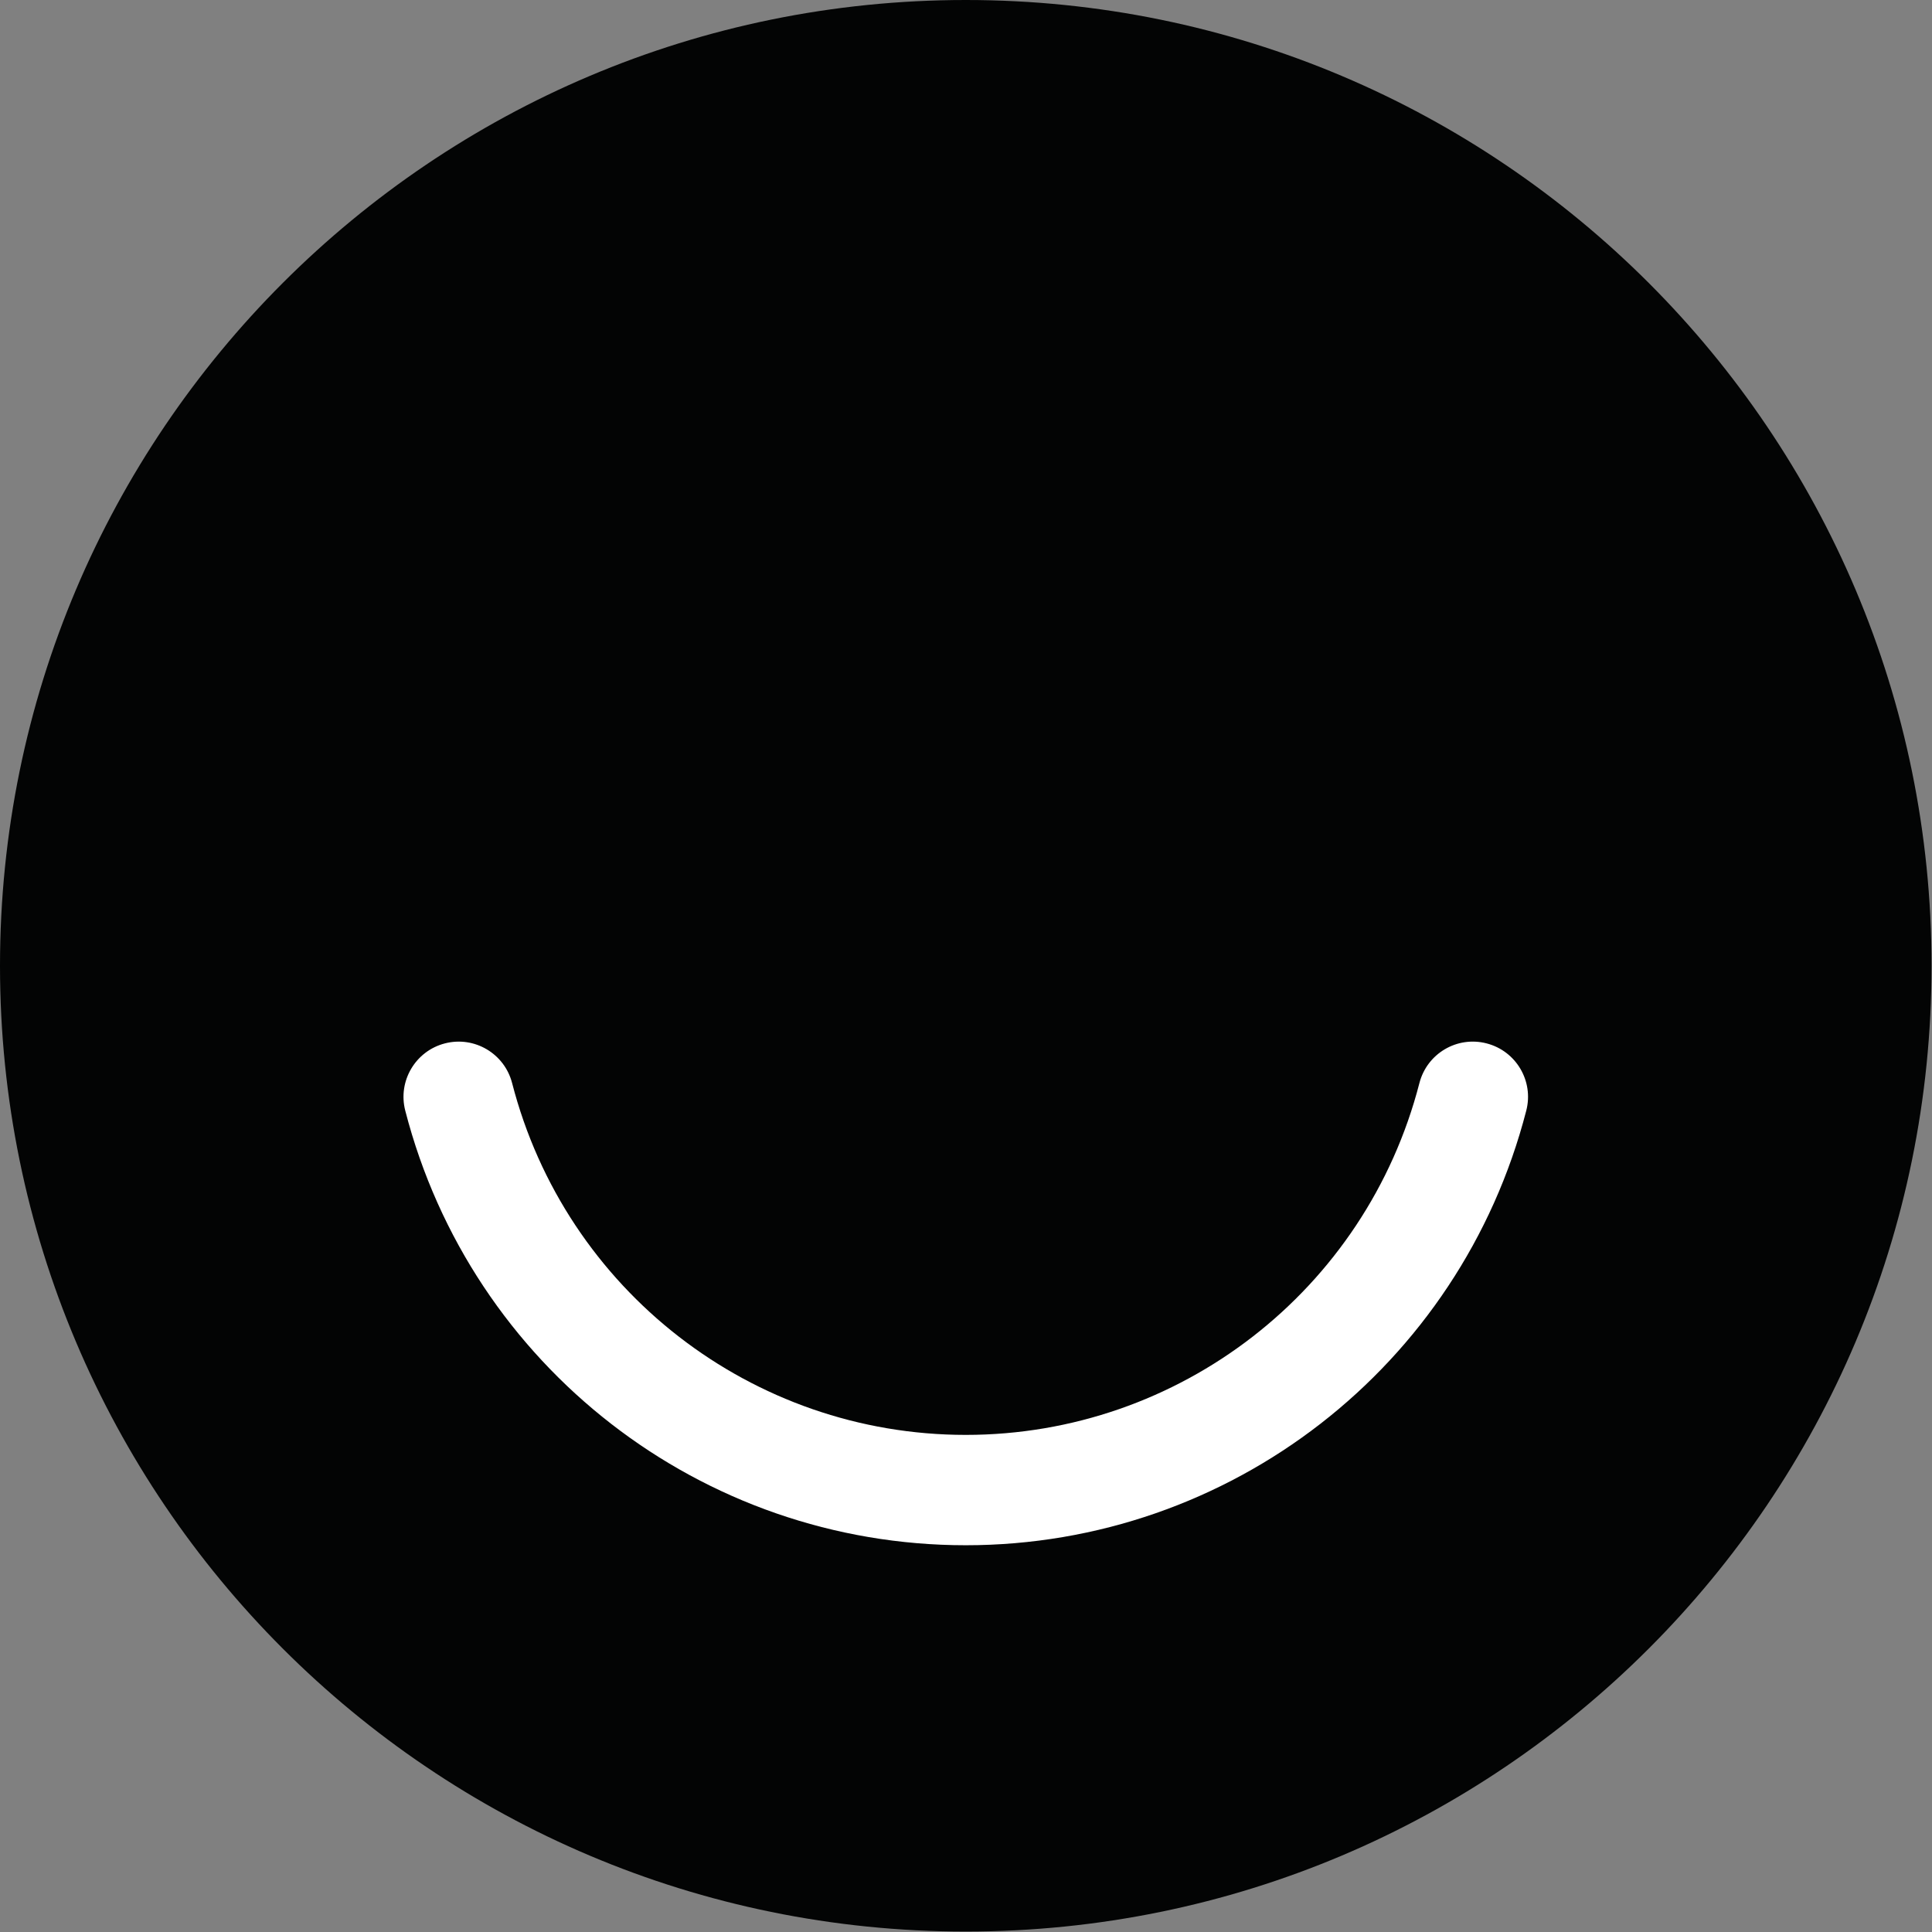 <?xml version="1.0" encoding="UTF-8" standalone="no"?>
<!DOCTYPE svg PUBLIC "-//W3C//DTD SVG 1.1//EN" "http://www.w3.org/Graphics/SVG/1.1/DTD/svg11.dtd">
<svg width="16" height="16" viewBox="0 0 2134 2134" version="1.1" xmlns="http://www.w3.org/2000/svg" xmlns:xlink="http://www.w3.org/1999/xlink" xml:space="preserve" xmlns:serif="http://www.serif.com/" style="fill-rule:evenodd;clip-rule:evenodd;stroke-linejoin:round;stroke-miterlimit:2;">
    <rect x="0" y="0" width="2134" height="2134" fill="#808080" stroke="none"/>
    <g transform="matrix(4.167,0,0,4.167,0,0)">
        <path d="M512,256C512,397.384 397.38,512 256,512C114.612,512 0,397.384 0,256C0,114.615 114.612,0 256,0C397.38,0 512,114.615 512,256Z" style="fill:rgb(3,4,4);fill-rule:nonzero;"/>
        <path d="M256,409.601C186.015,409.601 124.912,362.231 107.42,294.394C105.404,286.577 110.112,278.593 117.929,276.575C125.762,274.551 133.729,279.268 135.746,287.093C149.913,341.997 199.356,380.35 256,380.35C312.635,380.35 362.087,341.997 376.246,287.093C378.262,279.268 386.221,274.542 394.063,276.575C401.888,278.593 406.596,286.577 404.571,294.394C387.079,362.231 325.986,409.601 256,409.601Z" style="fill:white;fill-rule:nonzero;"/>
    </g>
</svg>
